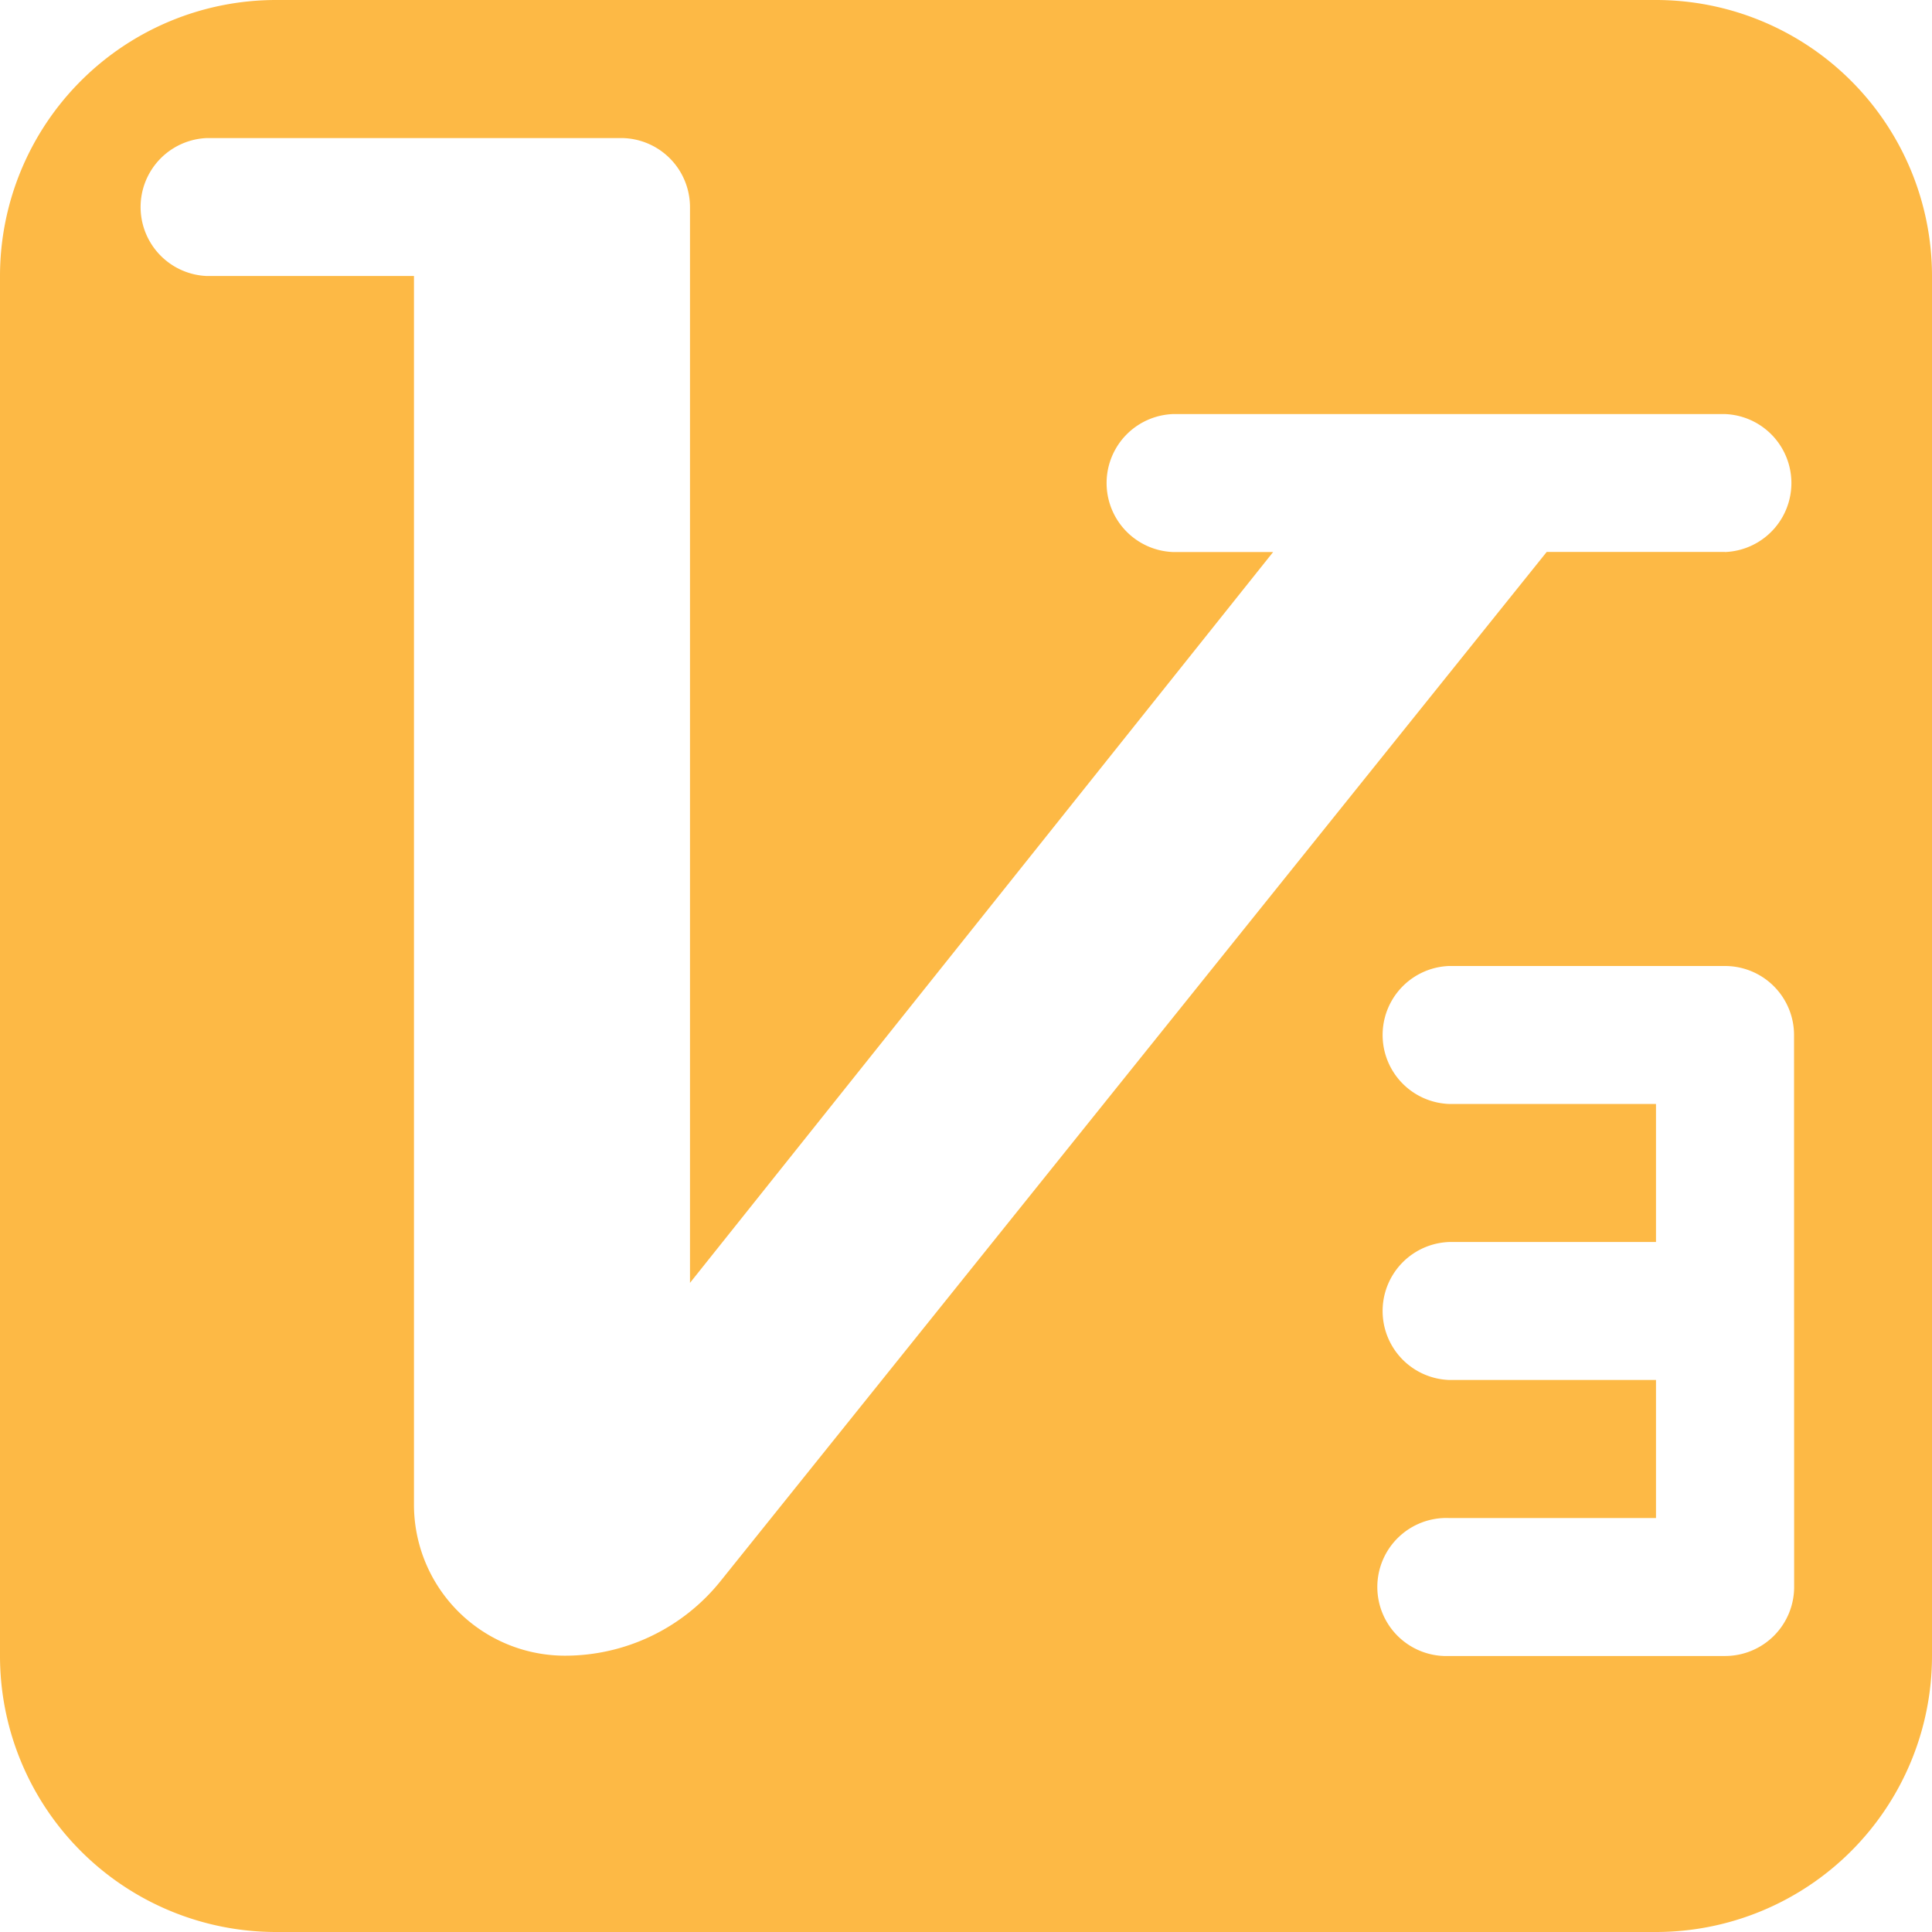 <svg xmlns="http://www.w3.org/2000/svg" width="19.06" height="19.06" viewBox="0 0 19.06 19.06">
  <defs>
    <style>
      .cls-1 {
        fill: #fdb945;
      }
    </style>
  </defs>
  <path id="路径_51961" data-name="路径 51961" class="cls-1" d="M80.337,64H66.723A2.724,2.724,0,0,0,64,66.723V80.337a2.724,2.724,0,0,0,2.723,2.723H80.337a2.724,2.724,0,0,0,2.723-2.723V66.723A2.724,2.724,0,0,0,80.337,64ZM81.7,79.656a.681.681,0,0,1-.681.681H78.295a.681.681,0,1,1,0-1.361h2.042V77.614H78.295a.681.681,0,0,1,0-1.361h2.042V74.891H78.295a.681.681,0,0,1,0-1.361h2.723a.681.681,0,0,1,.681.681Zm-.681-10.211h-1.76L71.107,79.6a1.967,1.967,0,0,1-1.532.734,1.49,1.49,0,0,1-1.491-1.491V66.723H66.042a.681.681,0,0,1,0-1.361h4.084a.681.681,0,0,1,.681.681V76.656l5.753-7.21h-.988a.681.681,0,0,1,0-1.361h5.446a.681.681,0,0,1,0,1.361Z" transform="translate(-64 -64)"/>
</svg>
